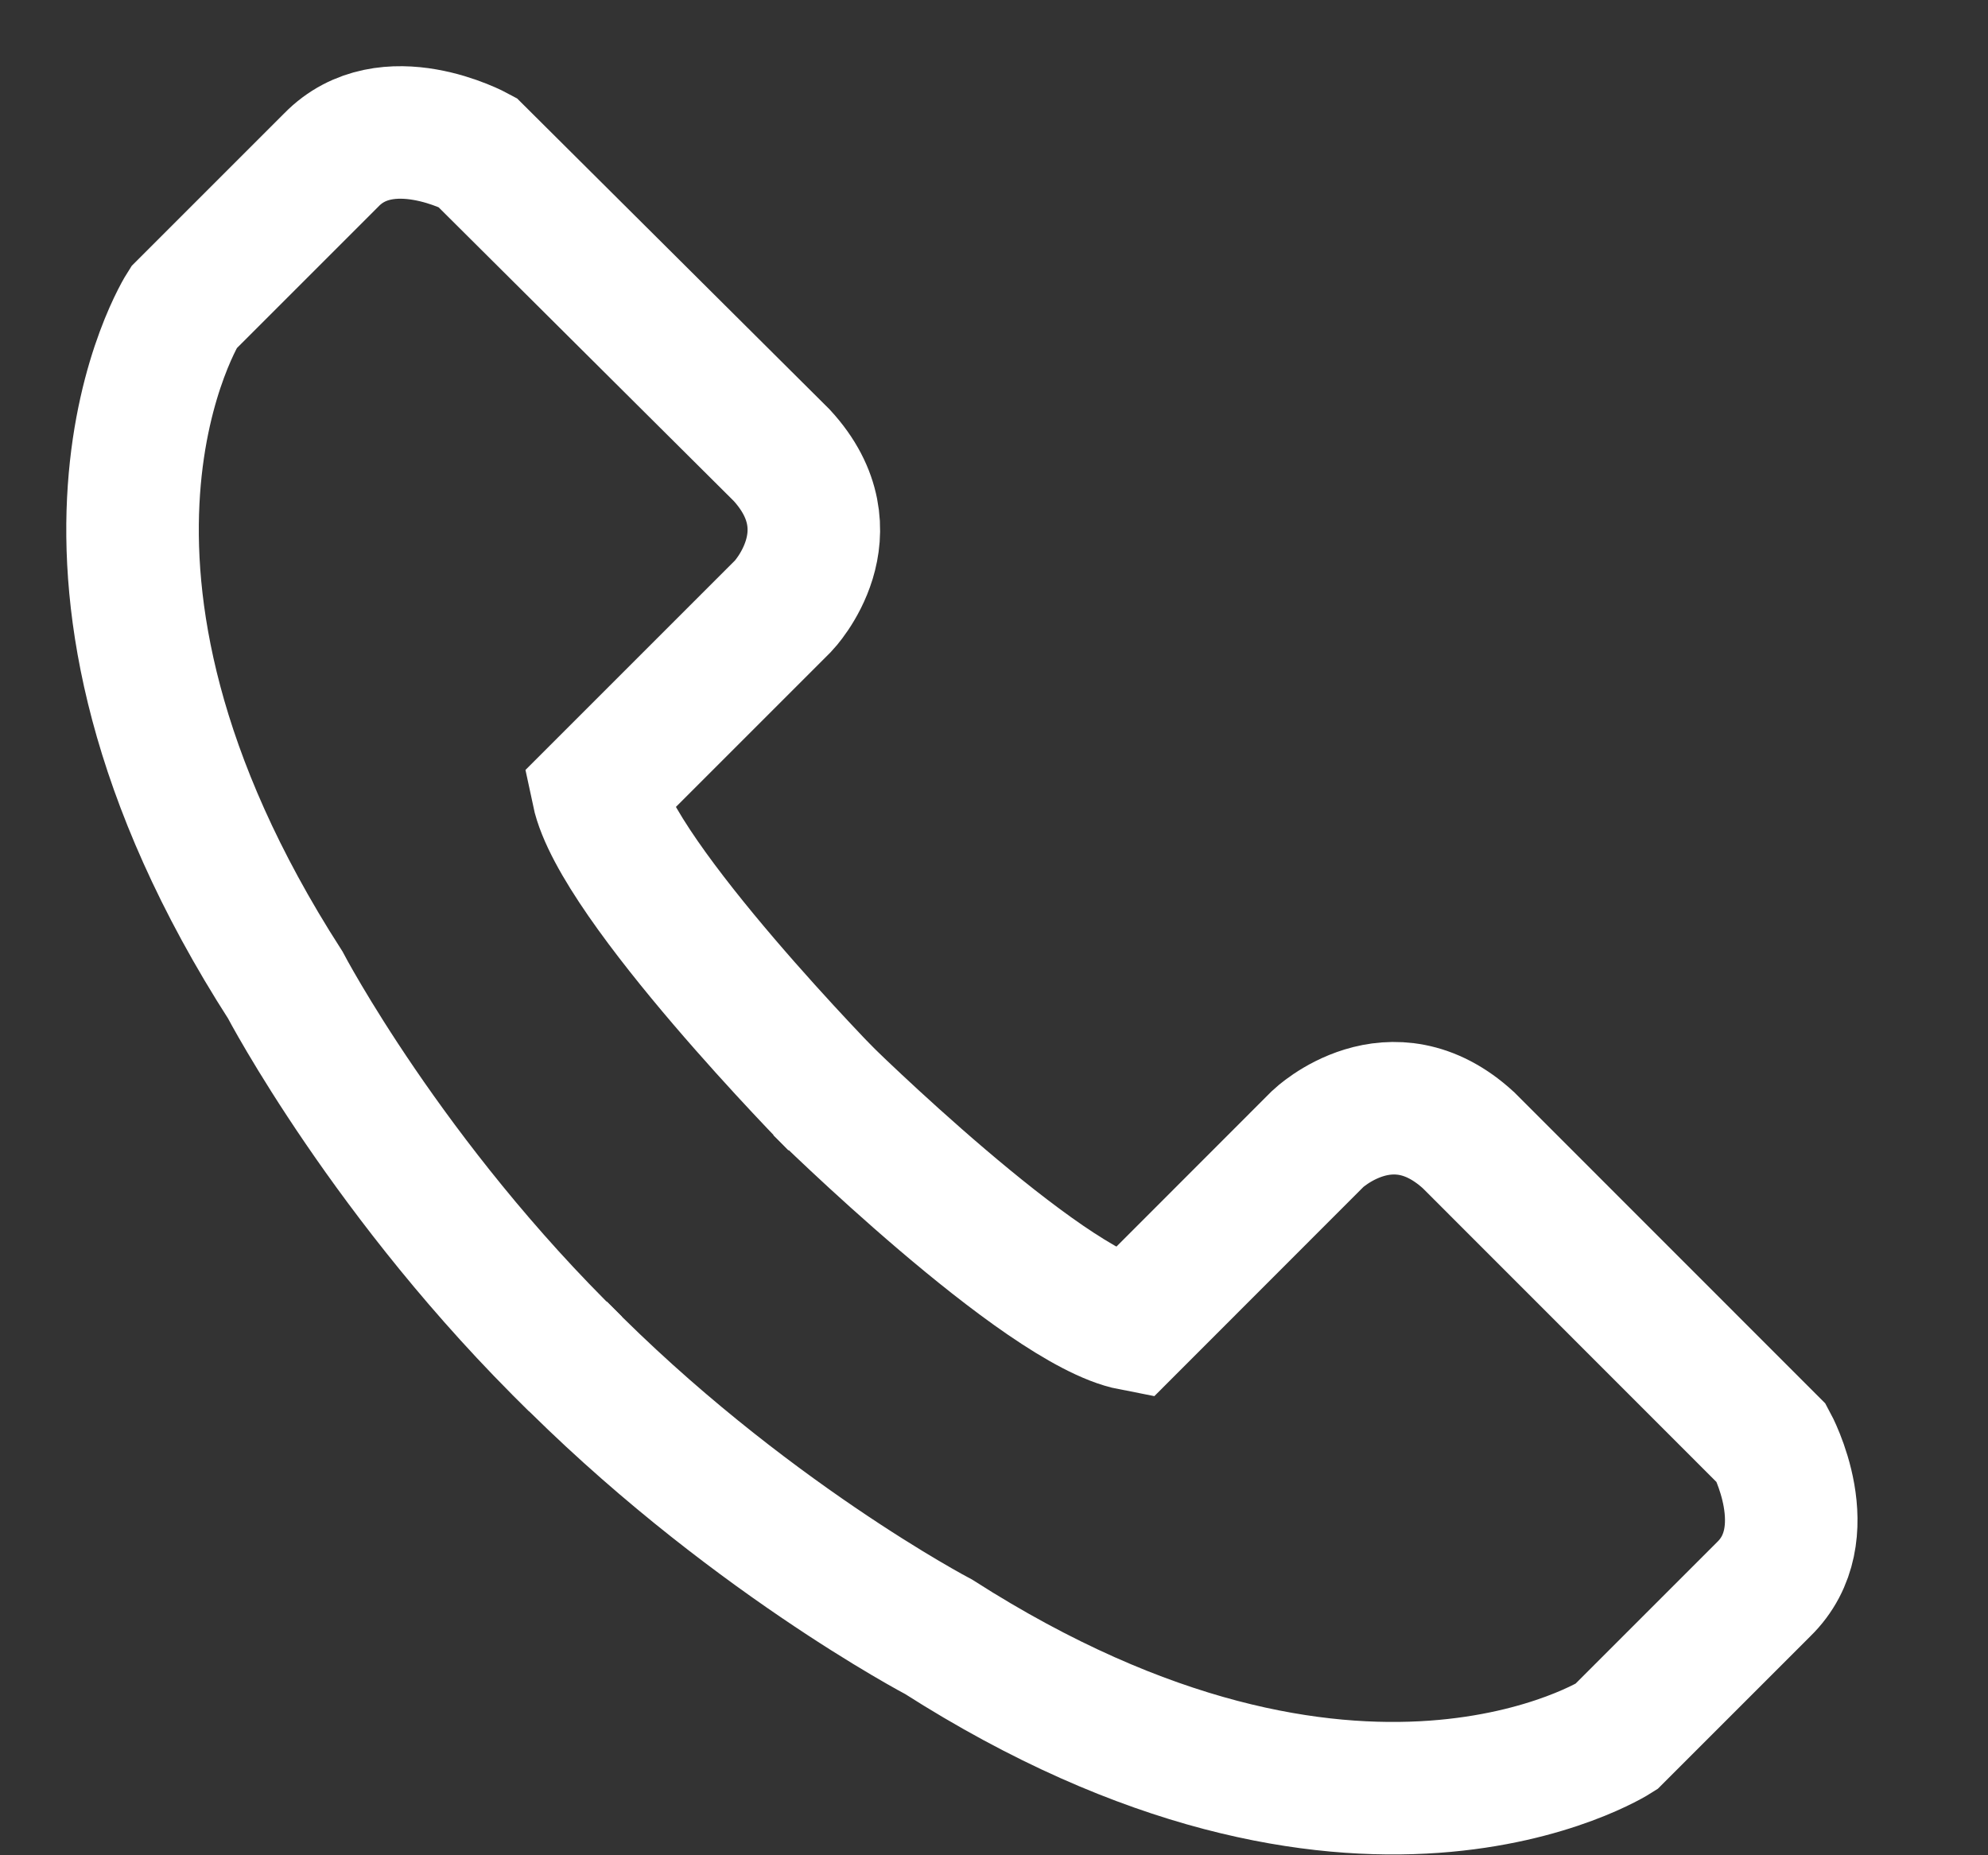 <svg width="15" height="14" viewBox="0 0 15 14" fill="none" xmlns="http://www.w3.org/2000/svg">
<rect x="0" y="0" width="15" height="14" fill="#333333" stroke="none"/>
<path d="M6.186 8.21C6.186 8.21 7.861 9.862 8.544 9.994L9.944 8.593C9.944 8.593 10.495 8.067 11.081 8.605L13.367 10.892C13.367 10.892 13.738 11.574 13.307 11.993L12.194 13.106C12.194 13.106 10.231 14.363 7.083 12.352C7.083 12.352 5.599 11.574 4.223 10.173" stroke="white"/>
<path d="M6.305 8.33C6.305 8.33 4.654 6.654 4.51 5.972L5.91 4.572C5.91 4.572 6.437 4.021 5.898 3.435L3.6 1.148C3.6 1.148 2.918 0.777 2.499 1.208L1.386 2.321C1.386 2.321 0.129 4.284 2.152 7.432C2.152 7.432 2.93 8.917 4.342 10.293" stroke="white"/>
</svg>
